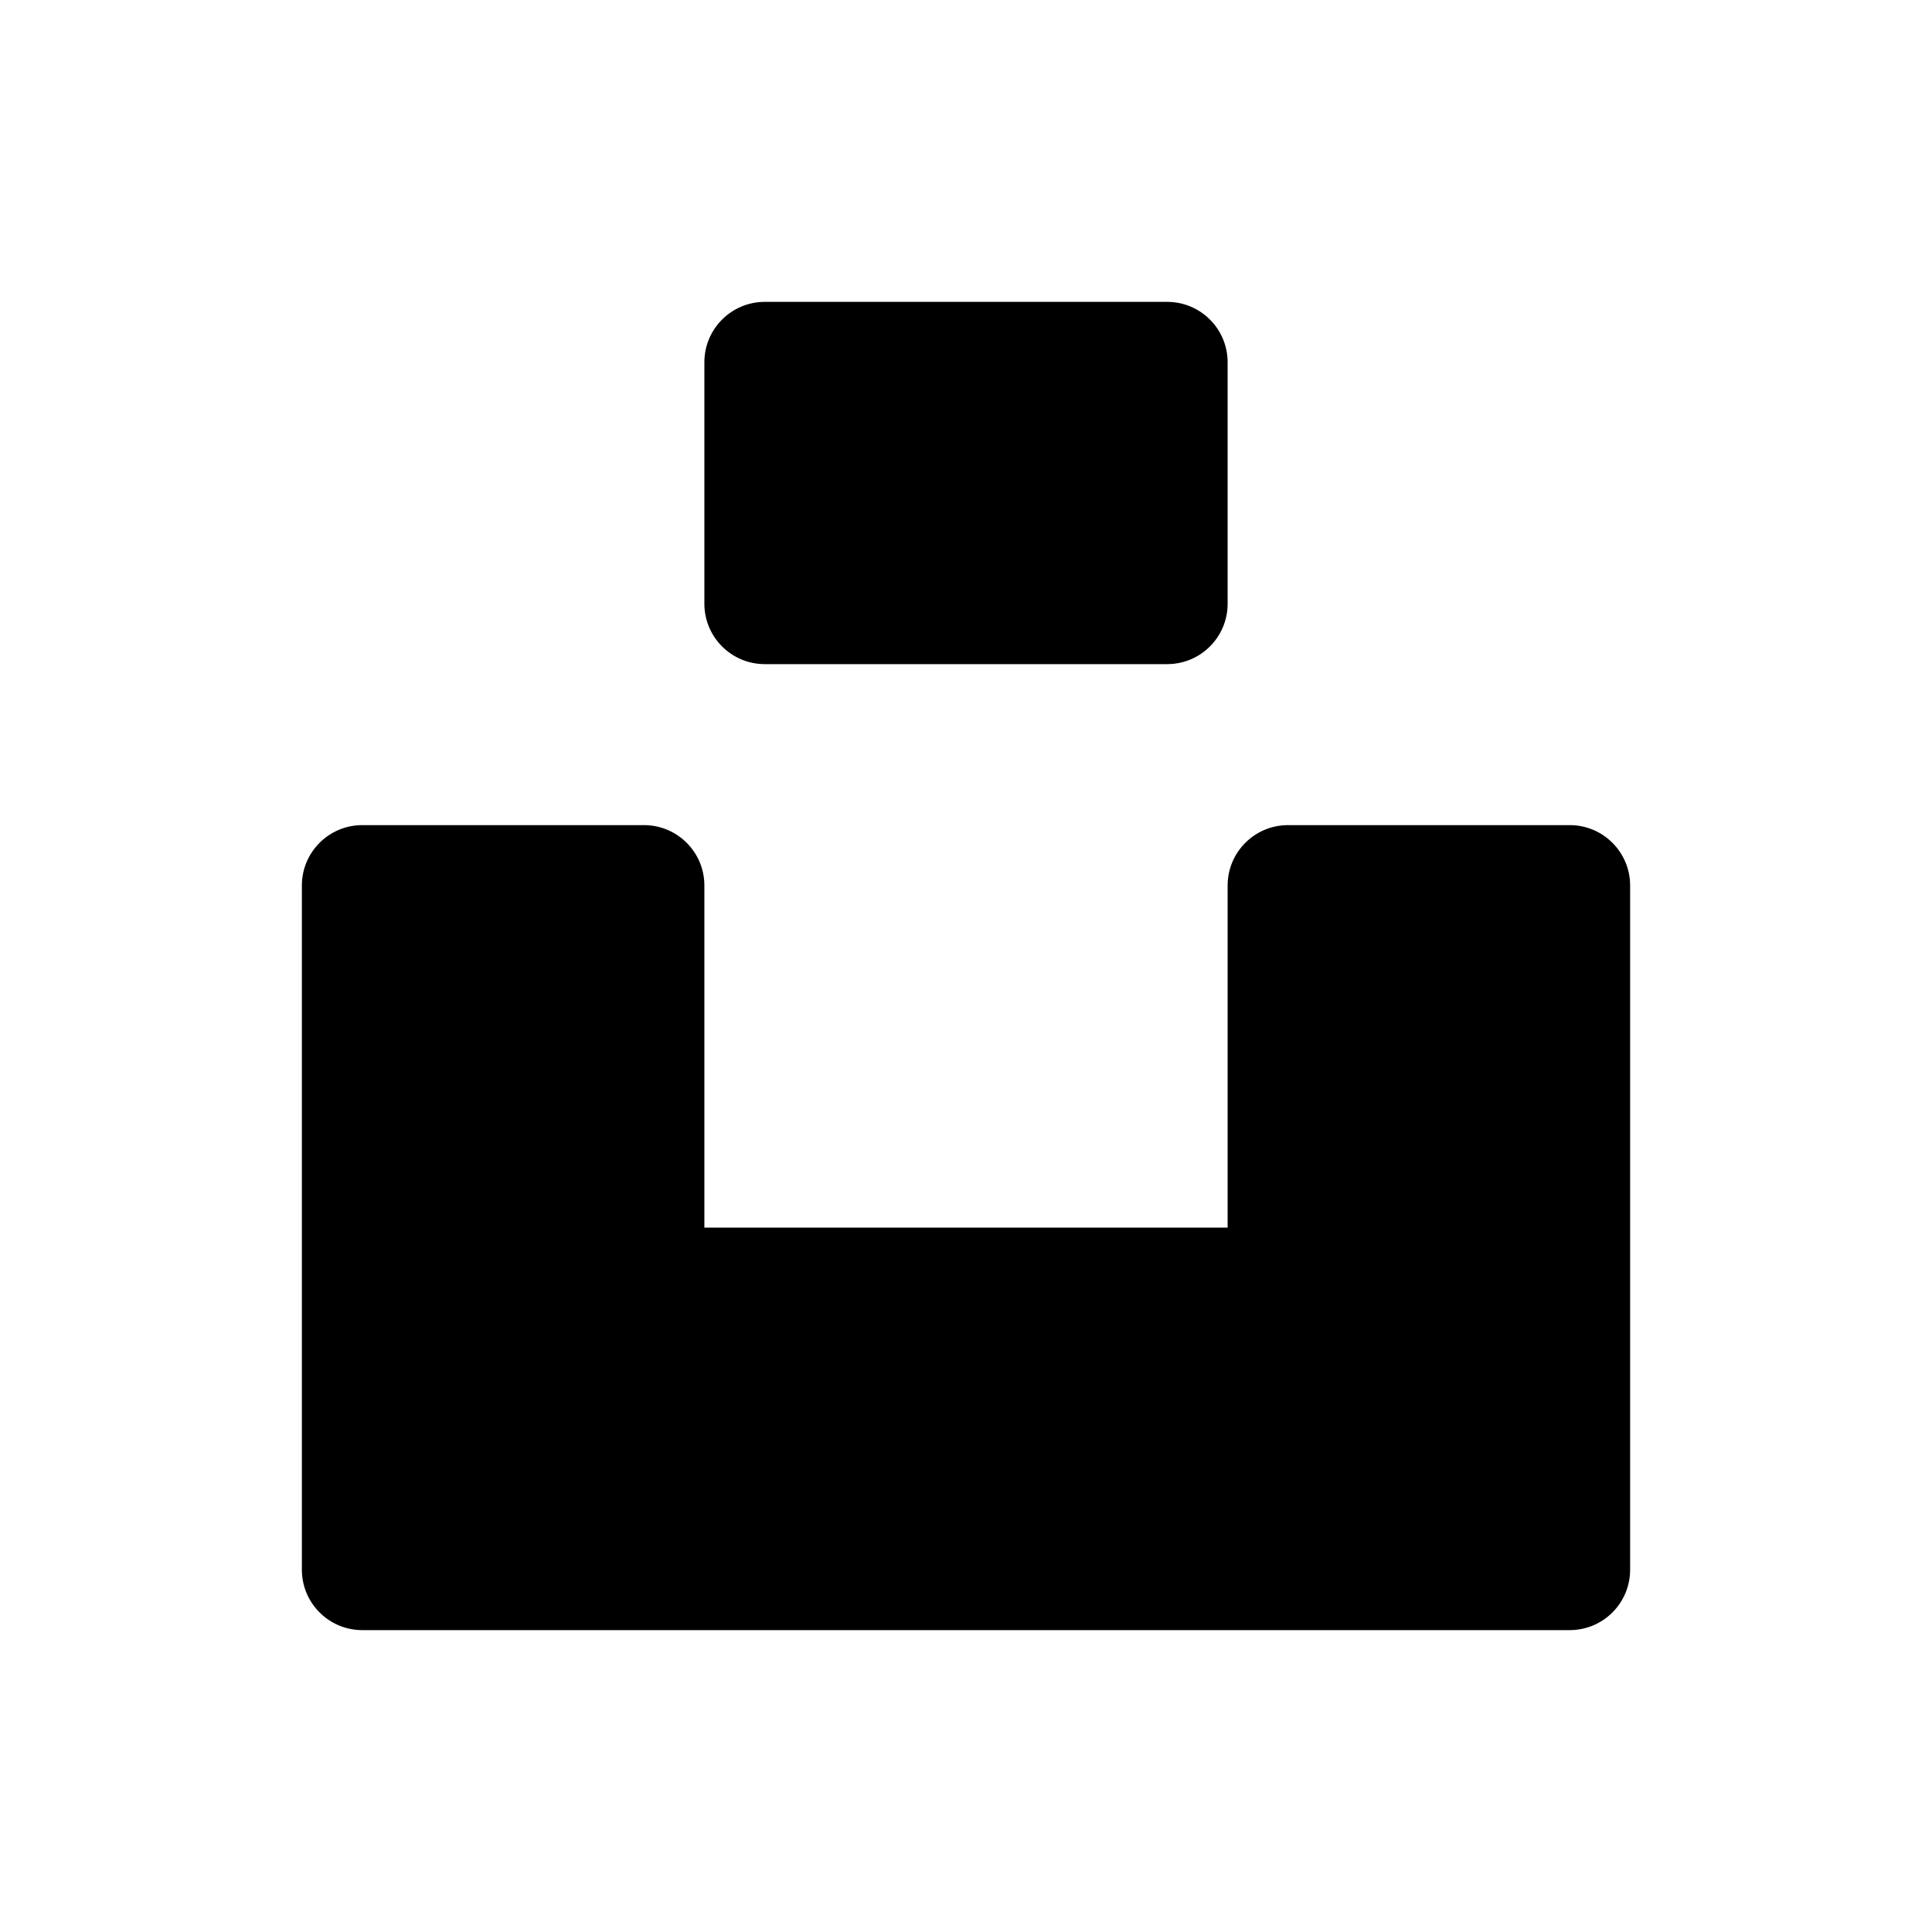 <svg width="24" height="24" viewBox="0 0 24 24" xmlns="http://www.w3.org/2000/svg">
    <path fill-rule="evenodd" clip-rule="evenodd" d="M9.5 3.75C9.086 3.75 8.75 4.086 8.75 4.5V7.5C8.75 7.914 9.086 8.25 9.5 8.25H14.5C14.914 8.25 15.25 7.914 15.25 7.5V4.5C15.25 4.086 14.914 3.75 14.5 3.75H9.5ZM4.5 10.25C4.086 10.25 3.75 10.586 3.75 11V19.5C3.75 19.914 4.086 20.25 4.5 20.25H19.5C19.914 20.25 20.25 19.914 20.25 19.5V11C20.25 10.586 19.914 10.25 19.5 10.25H16C15.586 10.25 15.25 10.586 15.25 11V15.25H8.75V11C8.75 10.586 8.414 10.25 8 10.25H4.5Z"/>
</svg>
